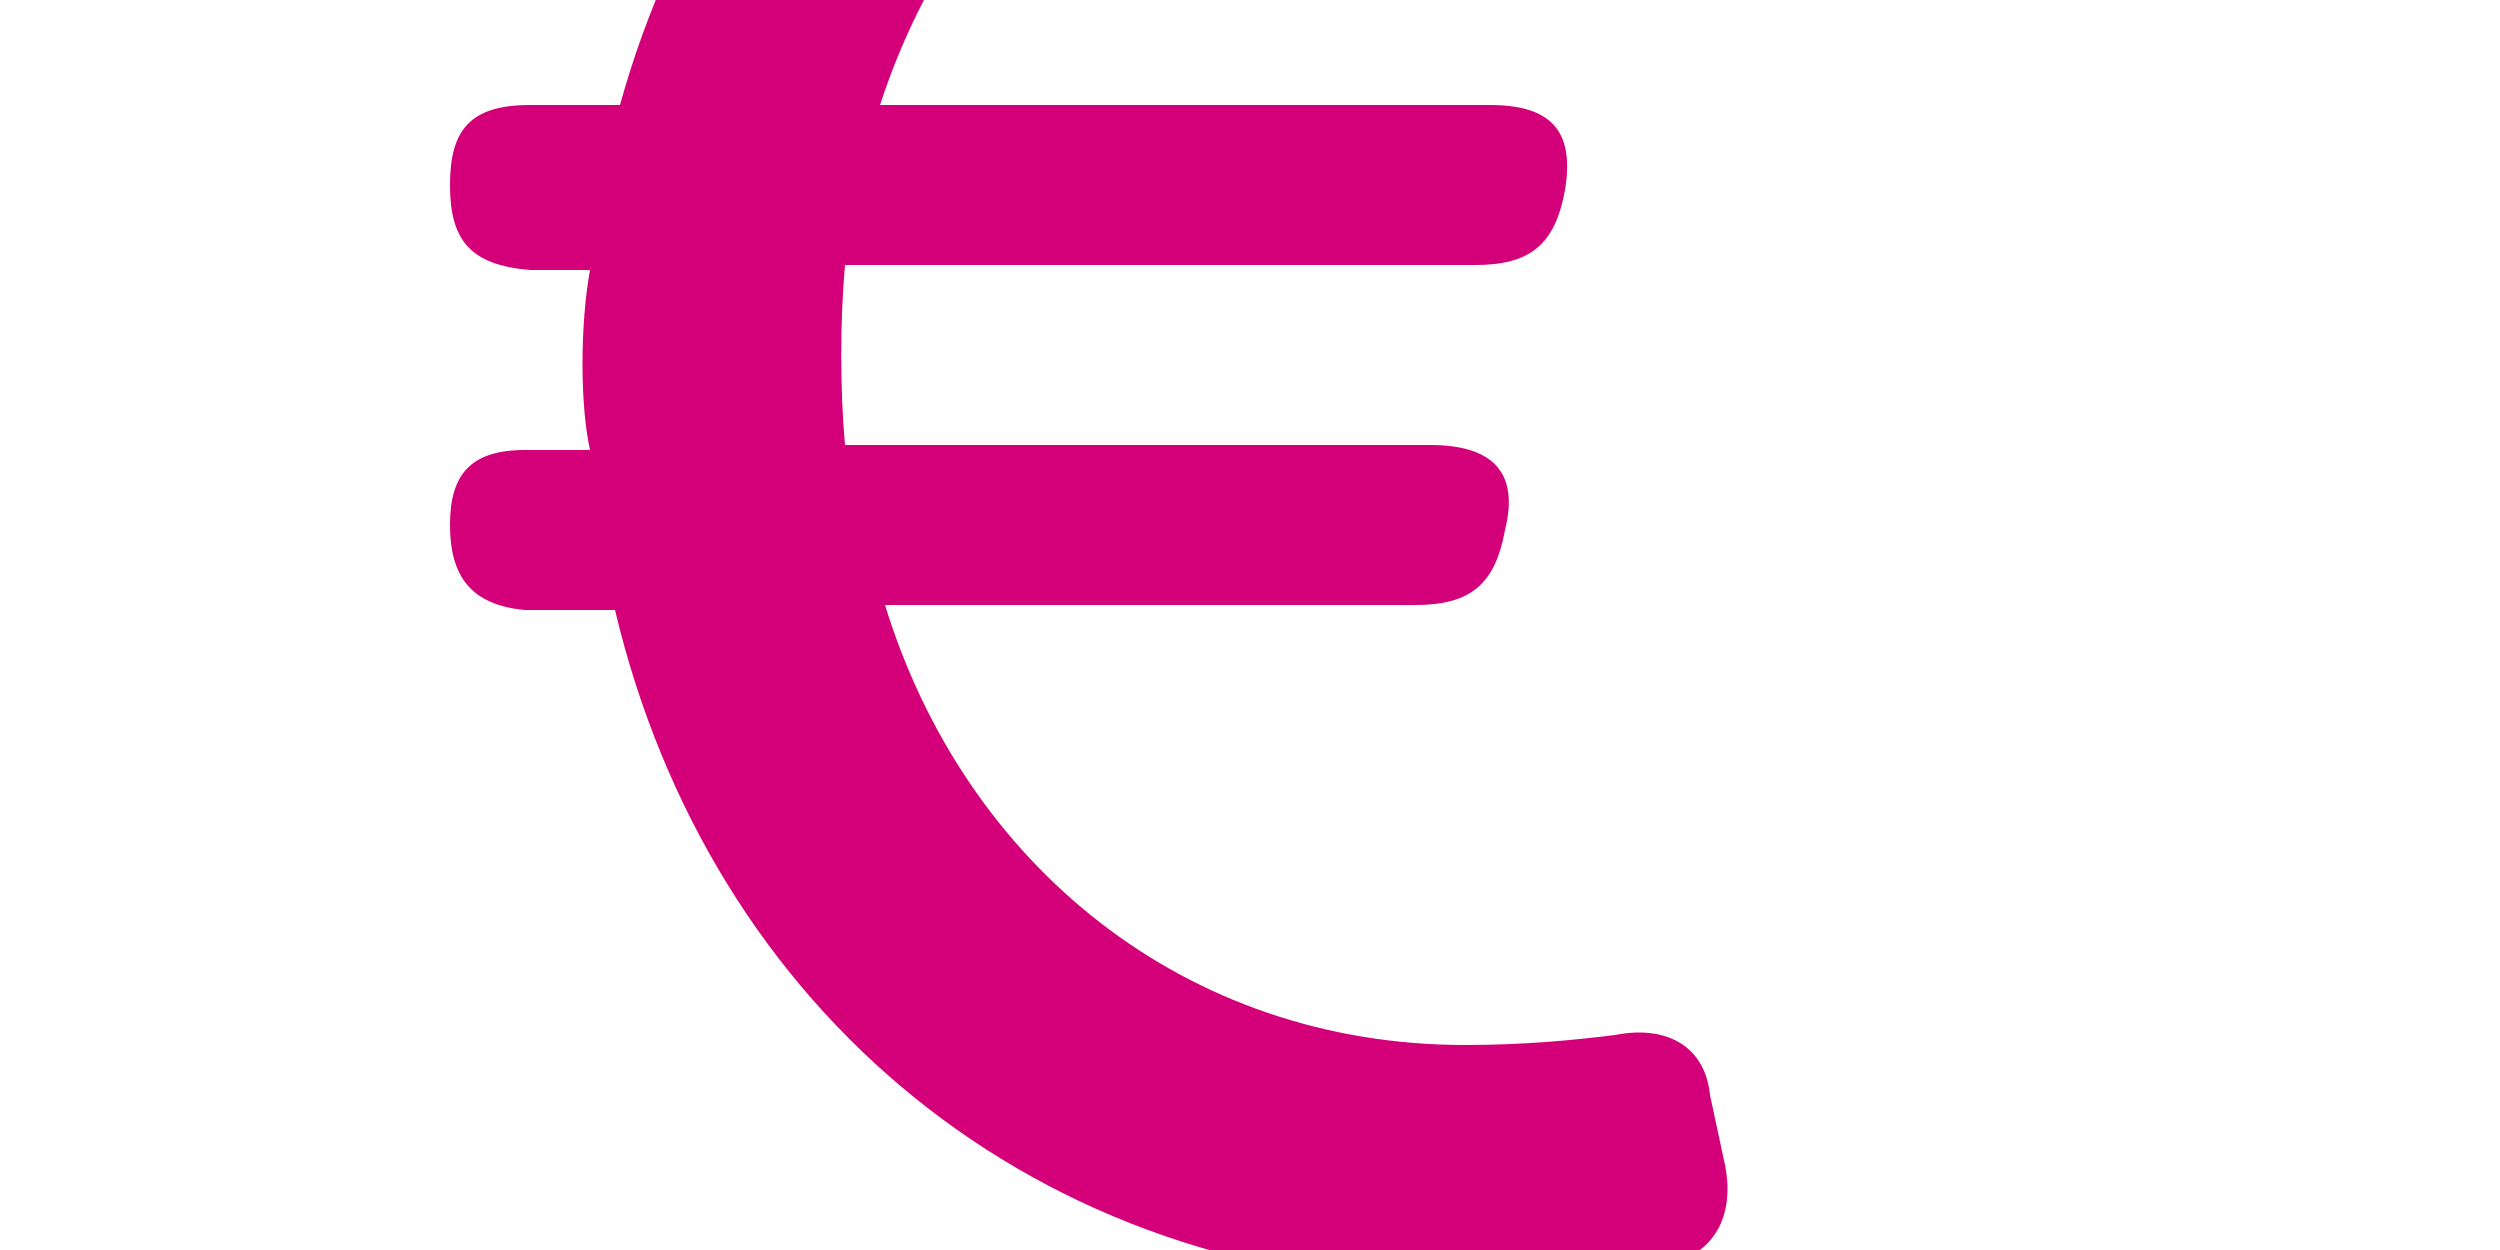 <?xml version="1.0" encoding="utf-8"?>
<!-- Generator: Adobe Illustrator 21.1.0, SVG Export Plug-In . SVG Version: 6.00 Build 0)  -->
<svg version="1.1" id="Calque_1" xmlns="http://www.w3.org/2000/svg" xmlns:xlink="http://www.w3.org/1999/xlink" x="0px" y="0px"
	 viewBox="0 0 50 25" style="enable-background:new 0 0 50 25;" xml:space="preserve">
<style type="text/css">
	.st0{enable-background:new    ;}
	.st1{fill:#D4007A;}
</style>
<g class="st0">
	<path class="st1" d="M9,10.5c0-1,0.4-1.5,1.5-1.5h1.3c-0.2-0.9-0.2-2.5,0-3.6h-1.2C9.4,5.3,9,4.8,9,3.7c0-1.1,0.4-1.6,1.6-1.6h1.8
		c2.1-7.6,8.7-13.1,17-13.1c1.3,0,2.5,0.2,3.3,0.2c1.1,0.2,1.6,1,1.2,2l-0.3,1.4c-0.2,1-0.9,1.4-1.7,1.2c-0.7-0.1-1.7-0.2-2.7-0.2
		c-5.6,0-9.9,3.3-11.6,8.5h12.2c1.2,0,1.7,0.5,1.5,1.7c-0.2,1.1-0.7,1.5-1.8,1.5H16.9c-0.1,1.1-0.1,2.5,0,3.6h11.7
		c1.2,0,1.8,0.5,1.5,1.7c-0.2,1.1-0.7,1.5-1.8,1.5H17.7c1.6,5.2,6,8.8,11.6,8.8c1.2,0,2.2-0.1,3-0.2c1-0.2,1.8,0.2,1.9,1.2l0.3,1.4
		c0.2,1-0.2,1.8-1.2,2c-1,0.2-2.4,0.4-4,0.4c-8.6,0-15.1-5.5-17-13.5h-1.8C9.4,12.1,9,11.5,9,10.5z"/>
</g>
</svg>
